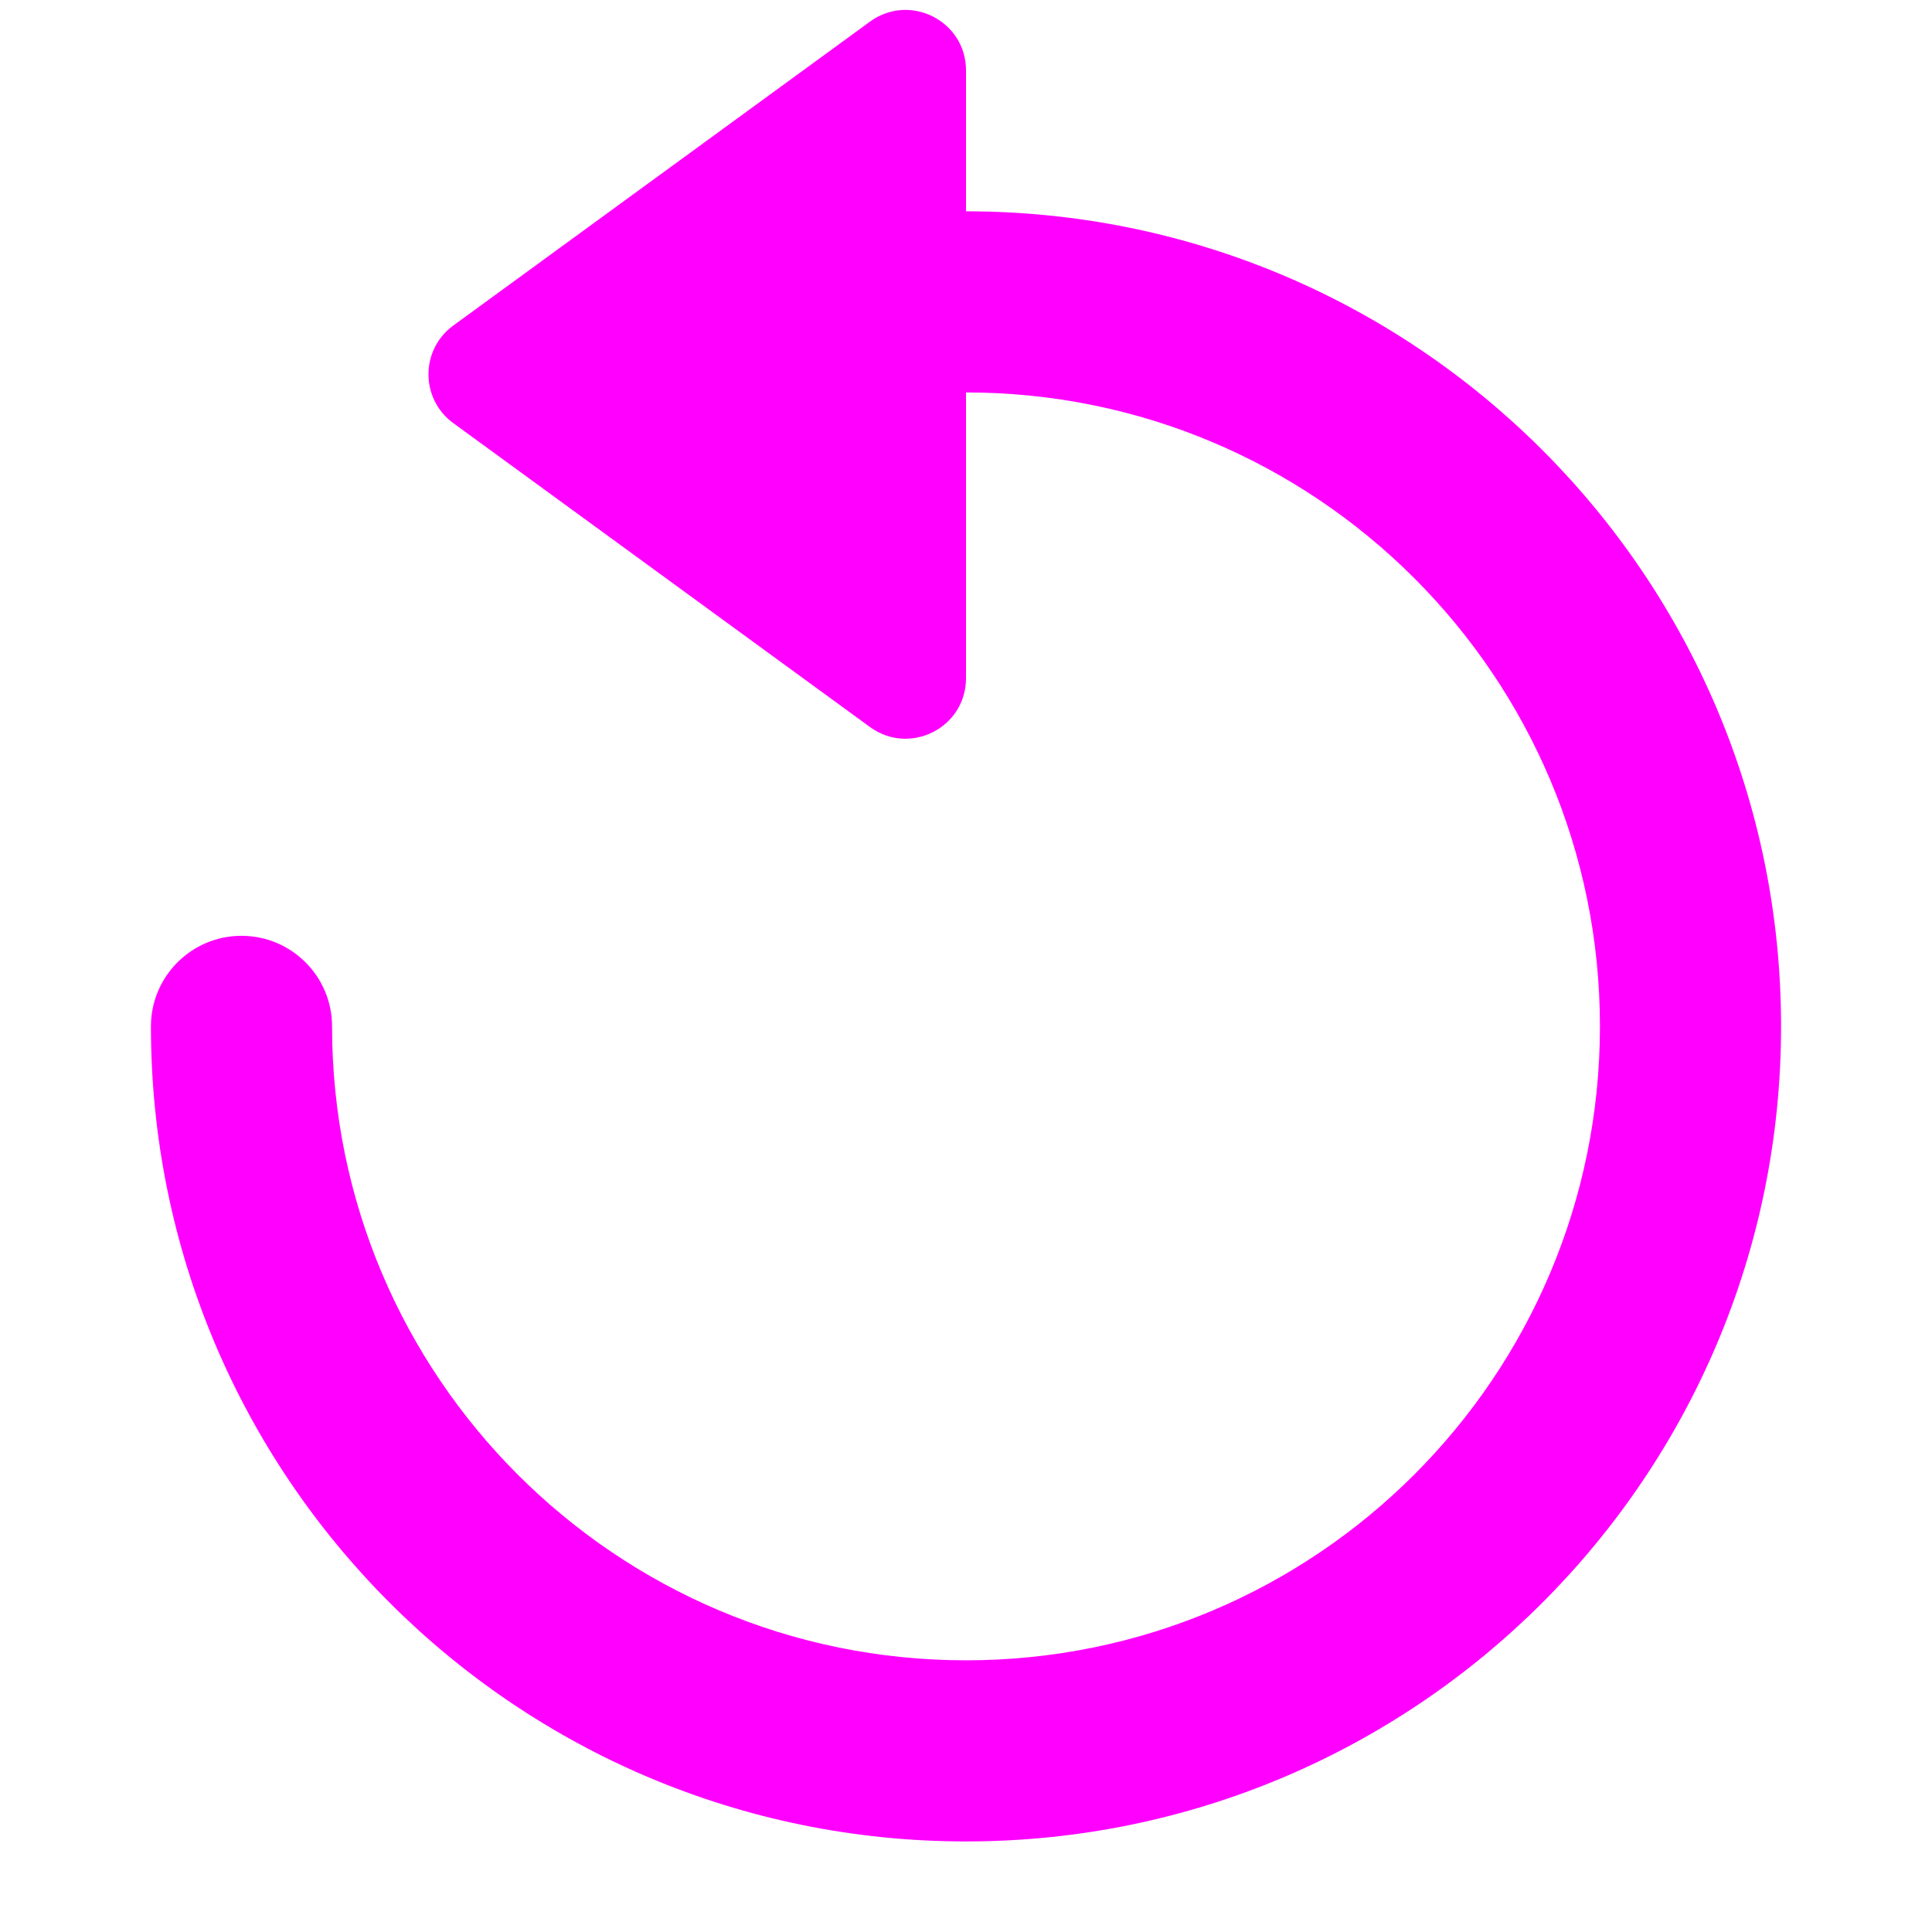 <svg width="16" height="16" viewBox="0 0 16 16" fill="none" xmlns="http://www.w3.org/2000/svg">
<path fill-rule="evenodd" clip-rule="evenodd" d="M7.205 6.021L3.754 3.504C3.48 3.304 3.48 2.896 3.754 2.696L7.205 0.179C7.536 -0.062 8 0.174 8 0.583L8 1.75C11.728 1.75 14.75 4.772 14.75 8.5C14.75 12.228 11.728 15.25 8 15.25C4.272 15.25 1.25 12.228 1.25 8.5C1.25 8.086 1.586 7.75 2 7.75C2.414 7.75 2.75 8.086 2.75 8.5C2.75 11.399 5.101 13.75 8 13.75C10.899 13.75 13.25 11.399 13.25 8.5C13.25 5.601 10.899 3.25 8 3.25L8 5.617C8 6.026 7.536 6.262 7.205 6.021Z" fill="#FF00FF"/>
</svg>
